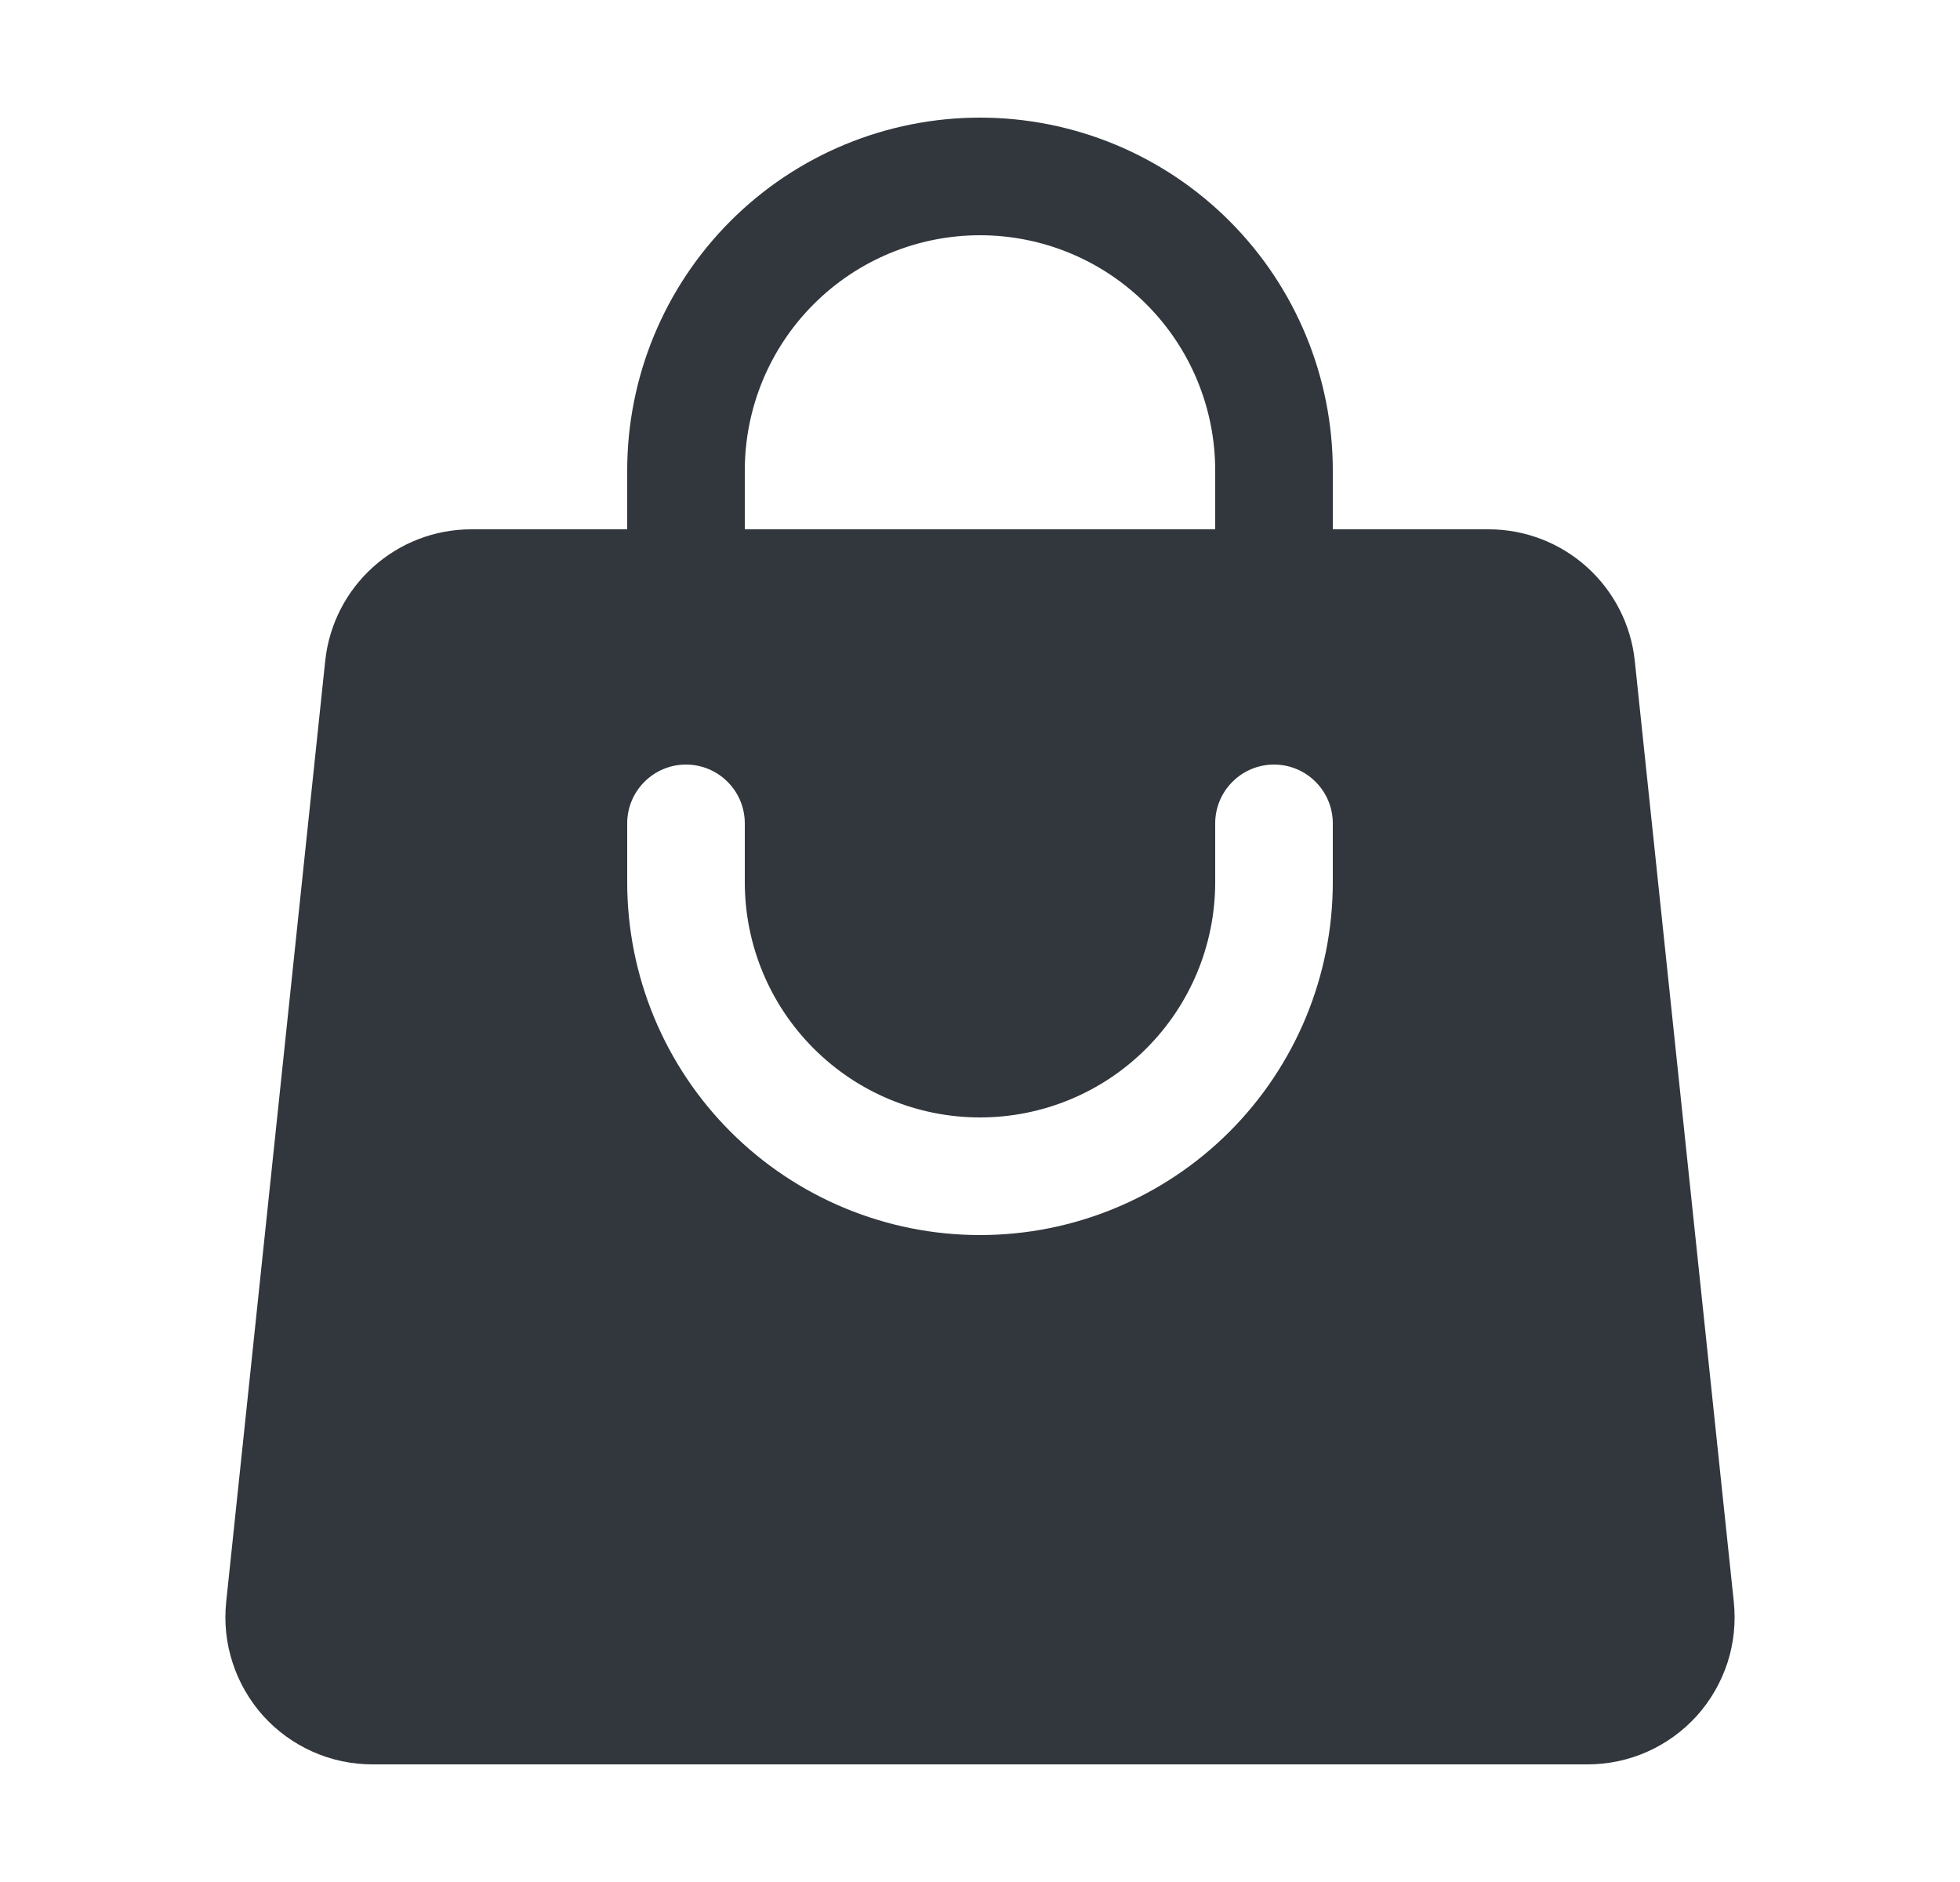 <svg width="25" height="24" viewBox="0 0 25 24" fill="none" xmlns="http://www.w3.org/2000/svg">
<g id="heroicons:shopping-bag-solid">
<path id="Vector" fill-rule="evenodd" clip-rule="evenodd" d="M8 6V6.75H6.013C5.053 6.75 4.249 7.474 4.148 8.429L2.885 20.429C2.858 20.69 2.885 20.954 2.967 21.204C3.048 21.454 3.181 21.684 3.356 21.88C3.532 22.075 3.747 22.231 3.987 22.338C4.227 22.445 4.487 22.5 4.75 22.5H20.25C20.513 22.5 20.773 22.445 21.013 22.338C21.253 22.231 21.468 22.075 21.644 21.88C21.82 21.684 21.952 21.454 22.034 21.204C22.115 20.954 22.142 20.69 22.115 20.429L20.852 8.429C20.804 7.968 20.586 7.542 20.242 7.232C19.897 6.921 19.45 6.75 18.987 6.75H17V6C17 4.807 16.526 3.662 15.682 2.818C14.838 1.974 13.694 1.5 12.5 1.5C11.307 1.5 10.162 1.974 9.318 2.818C8.474 3.662 8 4.807 8 6ZM12.5 3C11.704 3 10.941 3.316 10.379 3.879C9.816 4.441 9.5 5.204 9.5 6V6.75H15.5V6C15.5 5.204 15.184 4.441 14.621 3.879C14.059 3.316 13.296 3 12.5 3ZM9.5 11.25C9.5 12.046 9.816 12.809 10.379 13.371C10.941 13.934 11.704 14.25 12.5 14.25C13.296 14.25 14.059 13.934 14.621 13.371C15.184 12.809 15.5 12.046 15.5 11.25V10.5C15.5 10.301 15.579 10.11 15.72 9.97C15.86 9.829 16.051 9.75 16.25 9.75C16.449 9.75 16.64 9.829 16.78 9.97C16.921 10.11 17 10.301 17 10.5V11.25C17 12.444 16.526 13.588 15.682 14.432C14.838 15.276 13.694 15.75 12.5 15.75C11.307 15.75 10.162 15.276 9.318 14.432C8.474 13.588 8 12.444 8 11.25V10.5C8 10.301 8.079 10.11 8.22 9.97C8.36 9.829 8.551 9.75 8.75 9.75C8.949 9.75 9.14 9.829 9.28 9.97C9.421 10.11 9.5 10.301 9.5 10.5V11.25Z" fill="#31373C"/>
</g>
</svg>
